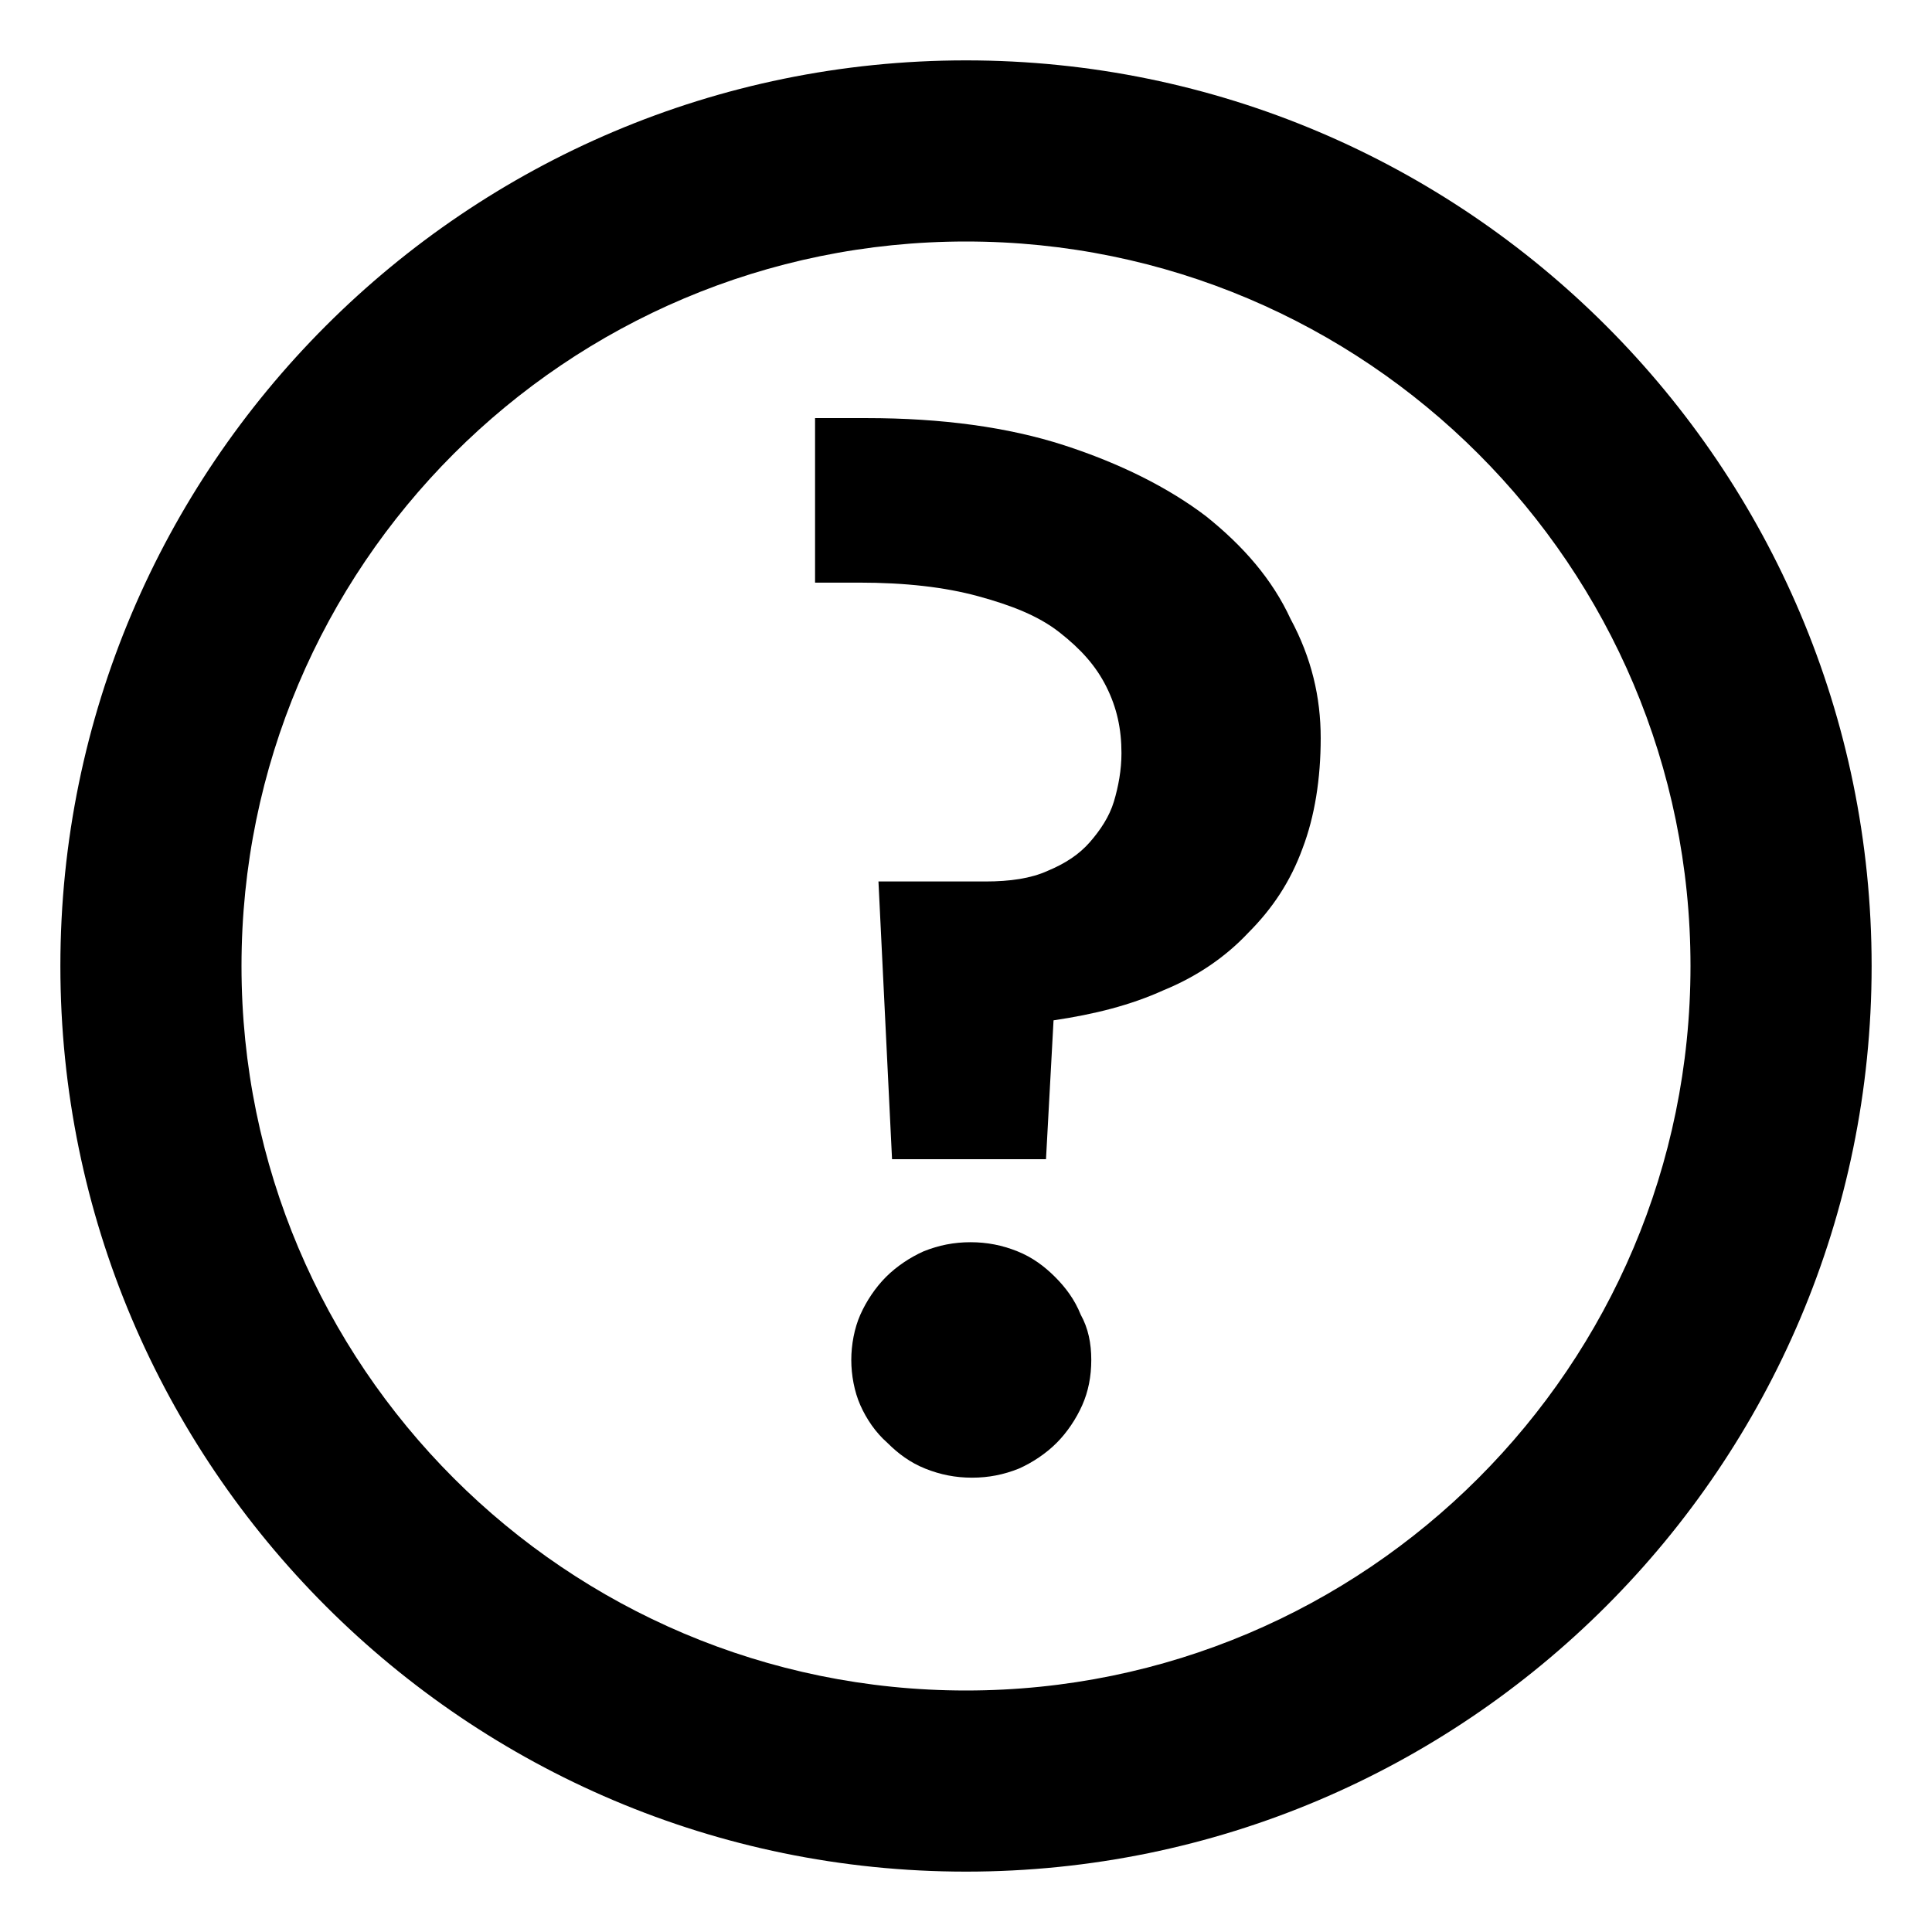 <svg version="1.1" xmlns="http://www.w3.org/2000/svg" viewBox="0 0 128 128">
	<path fill="currentColor" d="M64,16c26.5,0,48,21.5,48,48s-21.5,48-48,48S16,90.5,16,64S37.5,16,64,16 M64,4C30.9,4,4,30.9,4,64s26.9,60,60,60s60-26.9,60-60S97.1,4,64,4L64,4z"/>
	<g>
		<path fill="currentColor" d="M87.5,48.9c0,2.7-0.4,5.2-1.2,7.3c-0.8,2.2-2,4-3.6,5.6c-1.5,1.6-3.4,2.9-5.6,3.8c-2.2,1-4.6,1.6-7.3,2
			l-0.5,9.2H59.1l-0.9-18.4h7.1c1.6,0,3-0.2,4.1-0.7c1.2-0.5,2.1-1.1,2.8-1.9s1.3-1.7,1.6-2.7s0.5-2.1,0.5-3.2c0-1.6-0.3-3-1-4.4
			c-0.7-1.4-1.7-2.5-3.1-3.6s-3.2-1.8-5.4-2.4c-2.2-0.6-4.8-0.9-7.9-0.9h-2.9V27.7h3.4c5,0,9.4,0.6,13.1,1.8c3.7,1.2,6.9,2.8,9.4,4.7
			c2.5,2,4.4,4.2,5.6,6.8C86.9,43.6,87.5,46.2,87.5,48.9z M72.3,90.1c0,1.1-0.2,2.1-0.6,3c-0.4,0.9-1,1.8-1.7,2.5
			c-0.7,0.7-1.6,1.3-2.5,1.7c-1,0.4-2,0.6-3.1,0.6c-1.1,0-2.1-0.2-3.1-0.6c-1-0.4-1.8-1-2.5-1.7C58,94.9,57.4,94,57,93.1
			c-0.4-0.9-0.6-2-0.6-3s0.2-2.1,0.6-3c0.4-0.9,1-1.8,1.7-2.5c0.7-0.7,1.6-1.3,2.5-1.7c1-0.4,2-0.6,3.1-0.6c1.1,0,2.1,0.2,3.1,0.6
			s1.8,1,2.5,1.7c0.7,0.7,1.3,1.5,1.7,2.5C72.1,88,72.3,89,72.3,90.1z"/>
	</g>
</svg>
